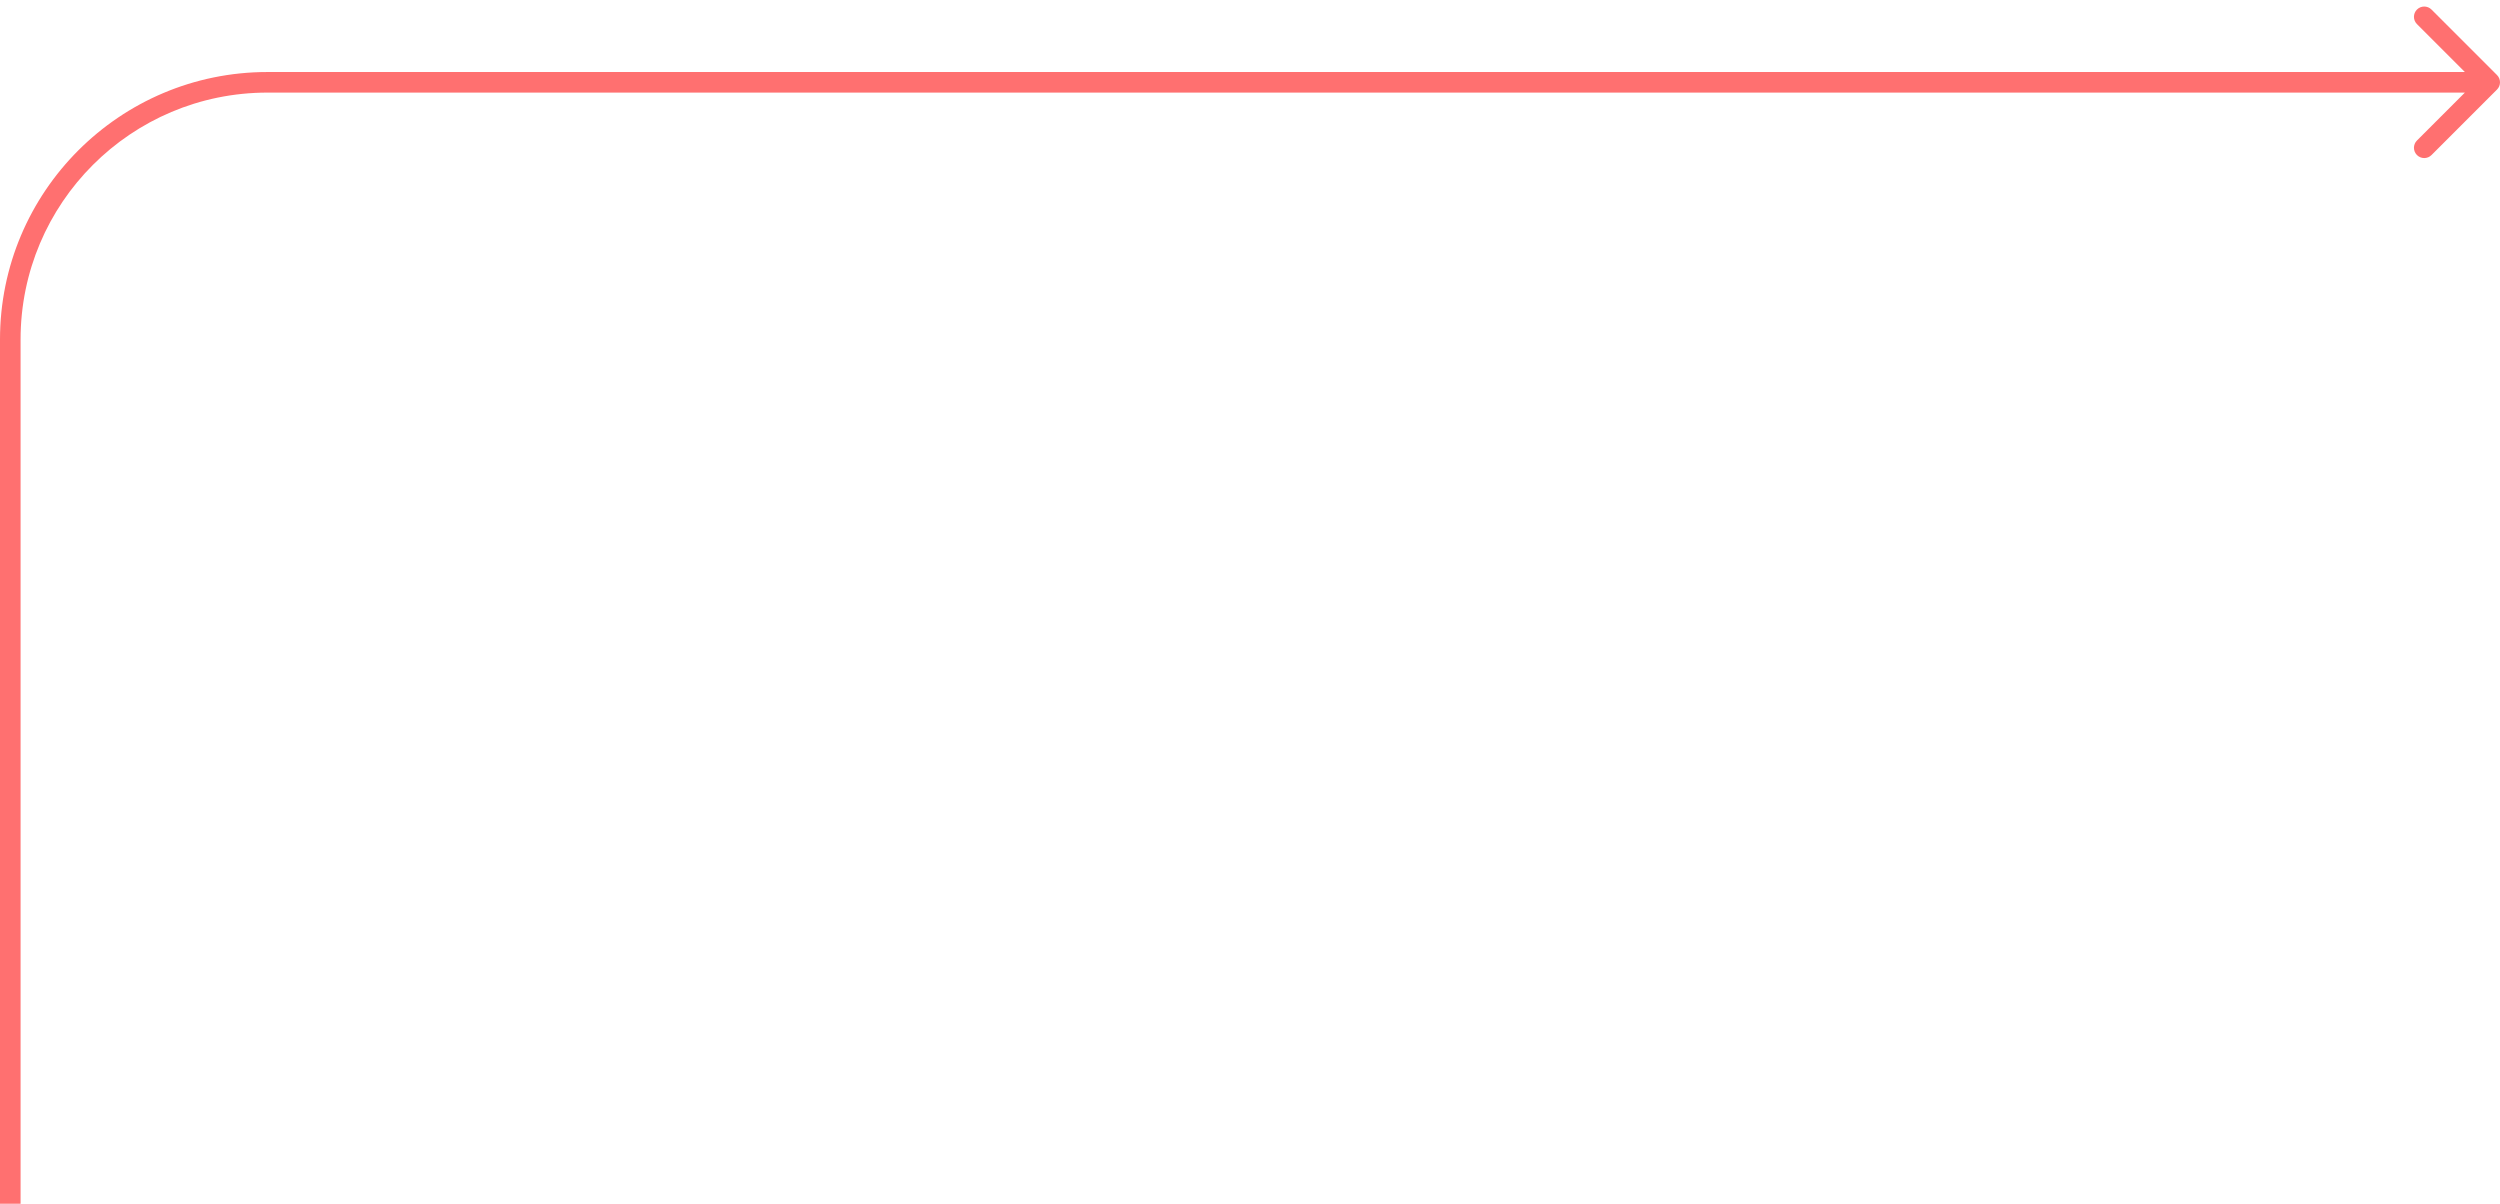<svg width="243" height="117" viewBox="0 0 243 117" fill="none" xmlns="http://www.w3.org/2000/svg">
<path d="M242.707 8.707C243.098 8.317 243.098 7.683 242.707 7.293L236.343 0.929C235.953 0.538 235.319 0.538 234.929 0.929C234.538 1.319 234.538 1.953 234.929 2.343L240.586 8L234.929 13.657C234.538 14.047 234.538 14.681 234.929 15.071C235.319 15.462 235.953 15.462 236.343 15.071L242.707 8.707ZM2 117V33H0V117H2ZM26 9H242V7H26V9ZM2 33C2 19.745 12.745 9 26 9V7C11.641 7 0 18.641 0 33H2Z" fill="#FF7070"/>
</svg>
